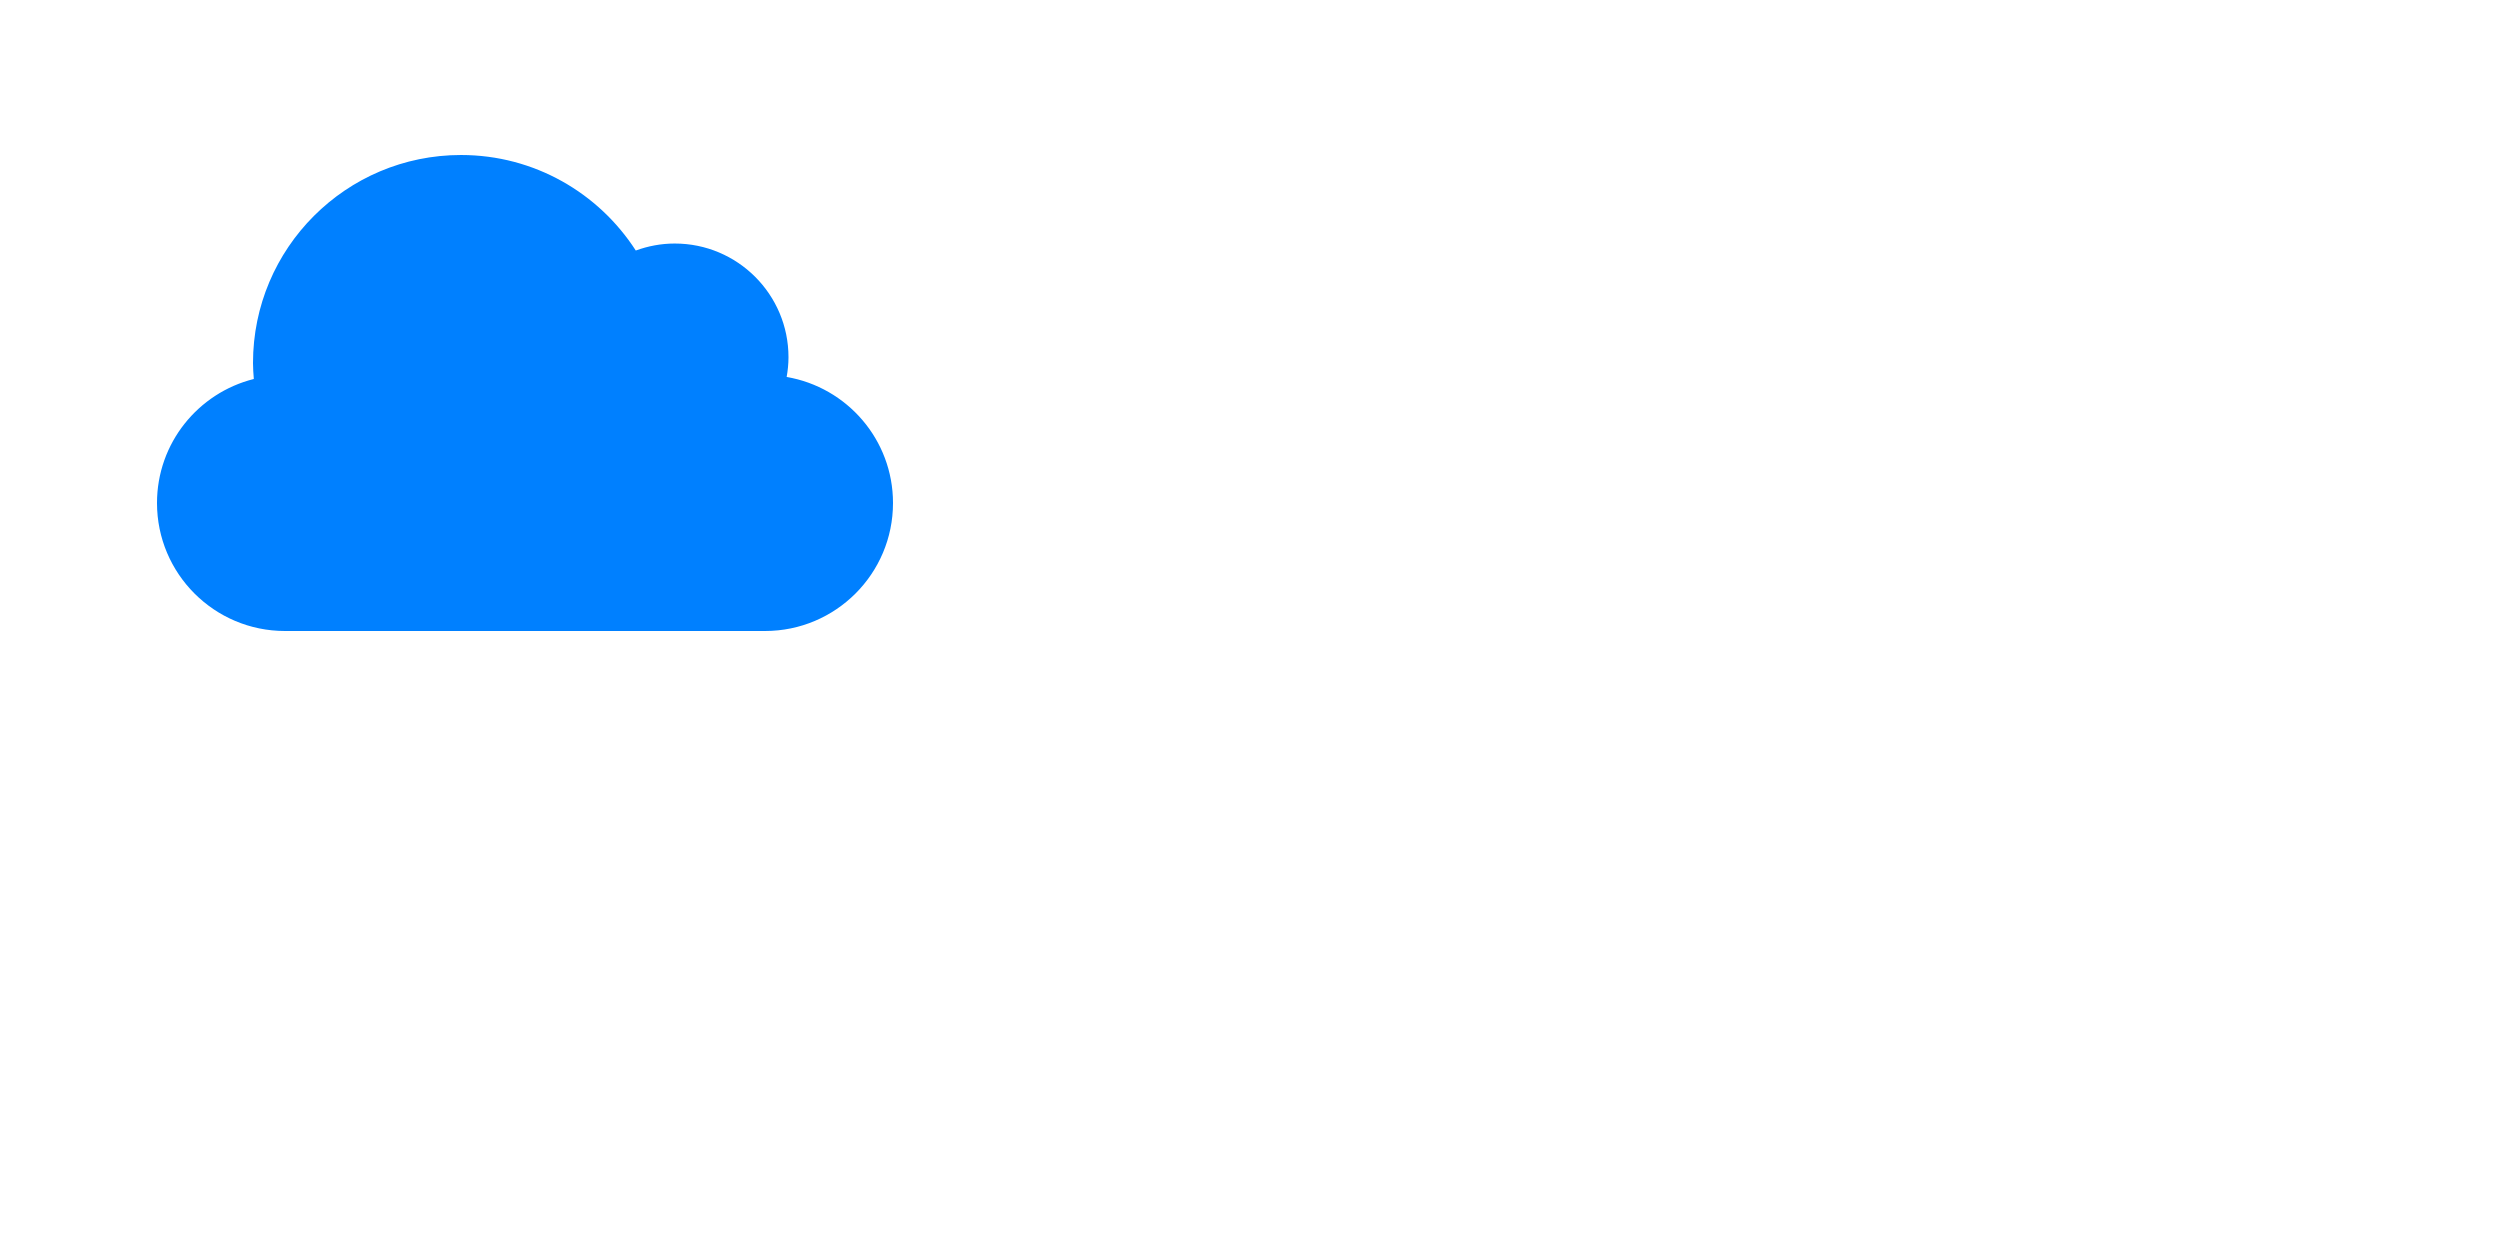 <?xml version="1.0" encoding="UTF-8"?>
<!DOCTYPE svg PUBLIC "-//W3C//DTD SVG 1.0//EN" "http://www.w3.org/TR/2001/REC-SVG-20010904/DTD/svg10.dtd">

<!-- =========================== -->
<!-- =========================== -->
<!-- ===  OIII weather one  ==== -->
<!-- *************************** -->
<!-- Auteur  : Raphaël Grolimund -->
<!-- Date    : 2016-01-01        -->
<!-- Contact : grolimur@nous4.ch -->
<!-- Twitter : @grolimur         -->
<!-- Licence : CC BY 3.0         -->
<!-- =========================== -->
<!-- =========================== -->

<svg xmlns:svg="http://www.w3.org/2000/svg"  xmlns="http://www.w3.org/2000/svg" xmlns:xlink="http://www.w3.org/1999/xlink" version="1.0" width="1000" height="500" viewBox="0 0 1000 500">
<!-- Plain cloud by Freepik, licensed under CC BY 3.0 (http://www.flaticon.com/free-icon/plain-cloud_63972) -->
<svg version="1.1" xmlns="http://www.w3.org/2000/svg" xmlns:xlink="http://www.w3.org/1999/xlink" x="50" y="10" width="320" height="320" viewBox="-2 0 50 50" style="enable-background:new -2 0 50 50;" xml:space="preserve">
<path style="fill:#0080ff;" d="M39.354,21.998c0.07-0.401,0.114-0.812,0.114-1.232c0-3.926-3.183-7.108-7.108-7.108c-0.855,0-1.674,0.159-2.436,0.437 
c-2.314-3.588-6.337-5.97-10.924-5.97c-7.18,0-13,5.82-13,13c0,0.337,0.025,0.668,0.051,0.999C2.576,22.996,0,26.131,0,29.875 
c0,4.418,3.582,8,8,8h30c4.418,0,8-3.582,8-8C46,25.92,43.126,22.643,39.354,21.998z"/>
</svg>
<!-- end Plain cloud -->
</svg>
